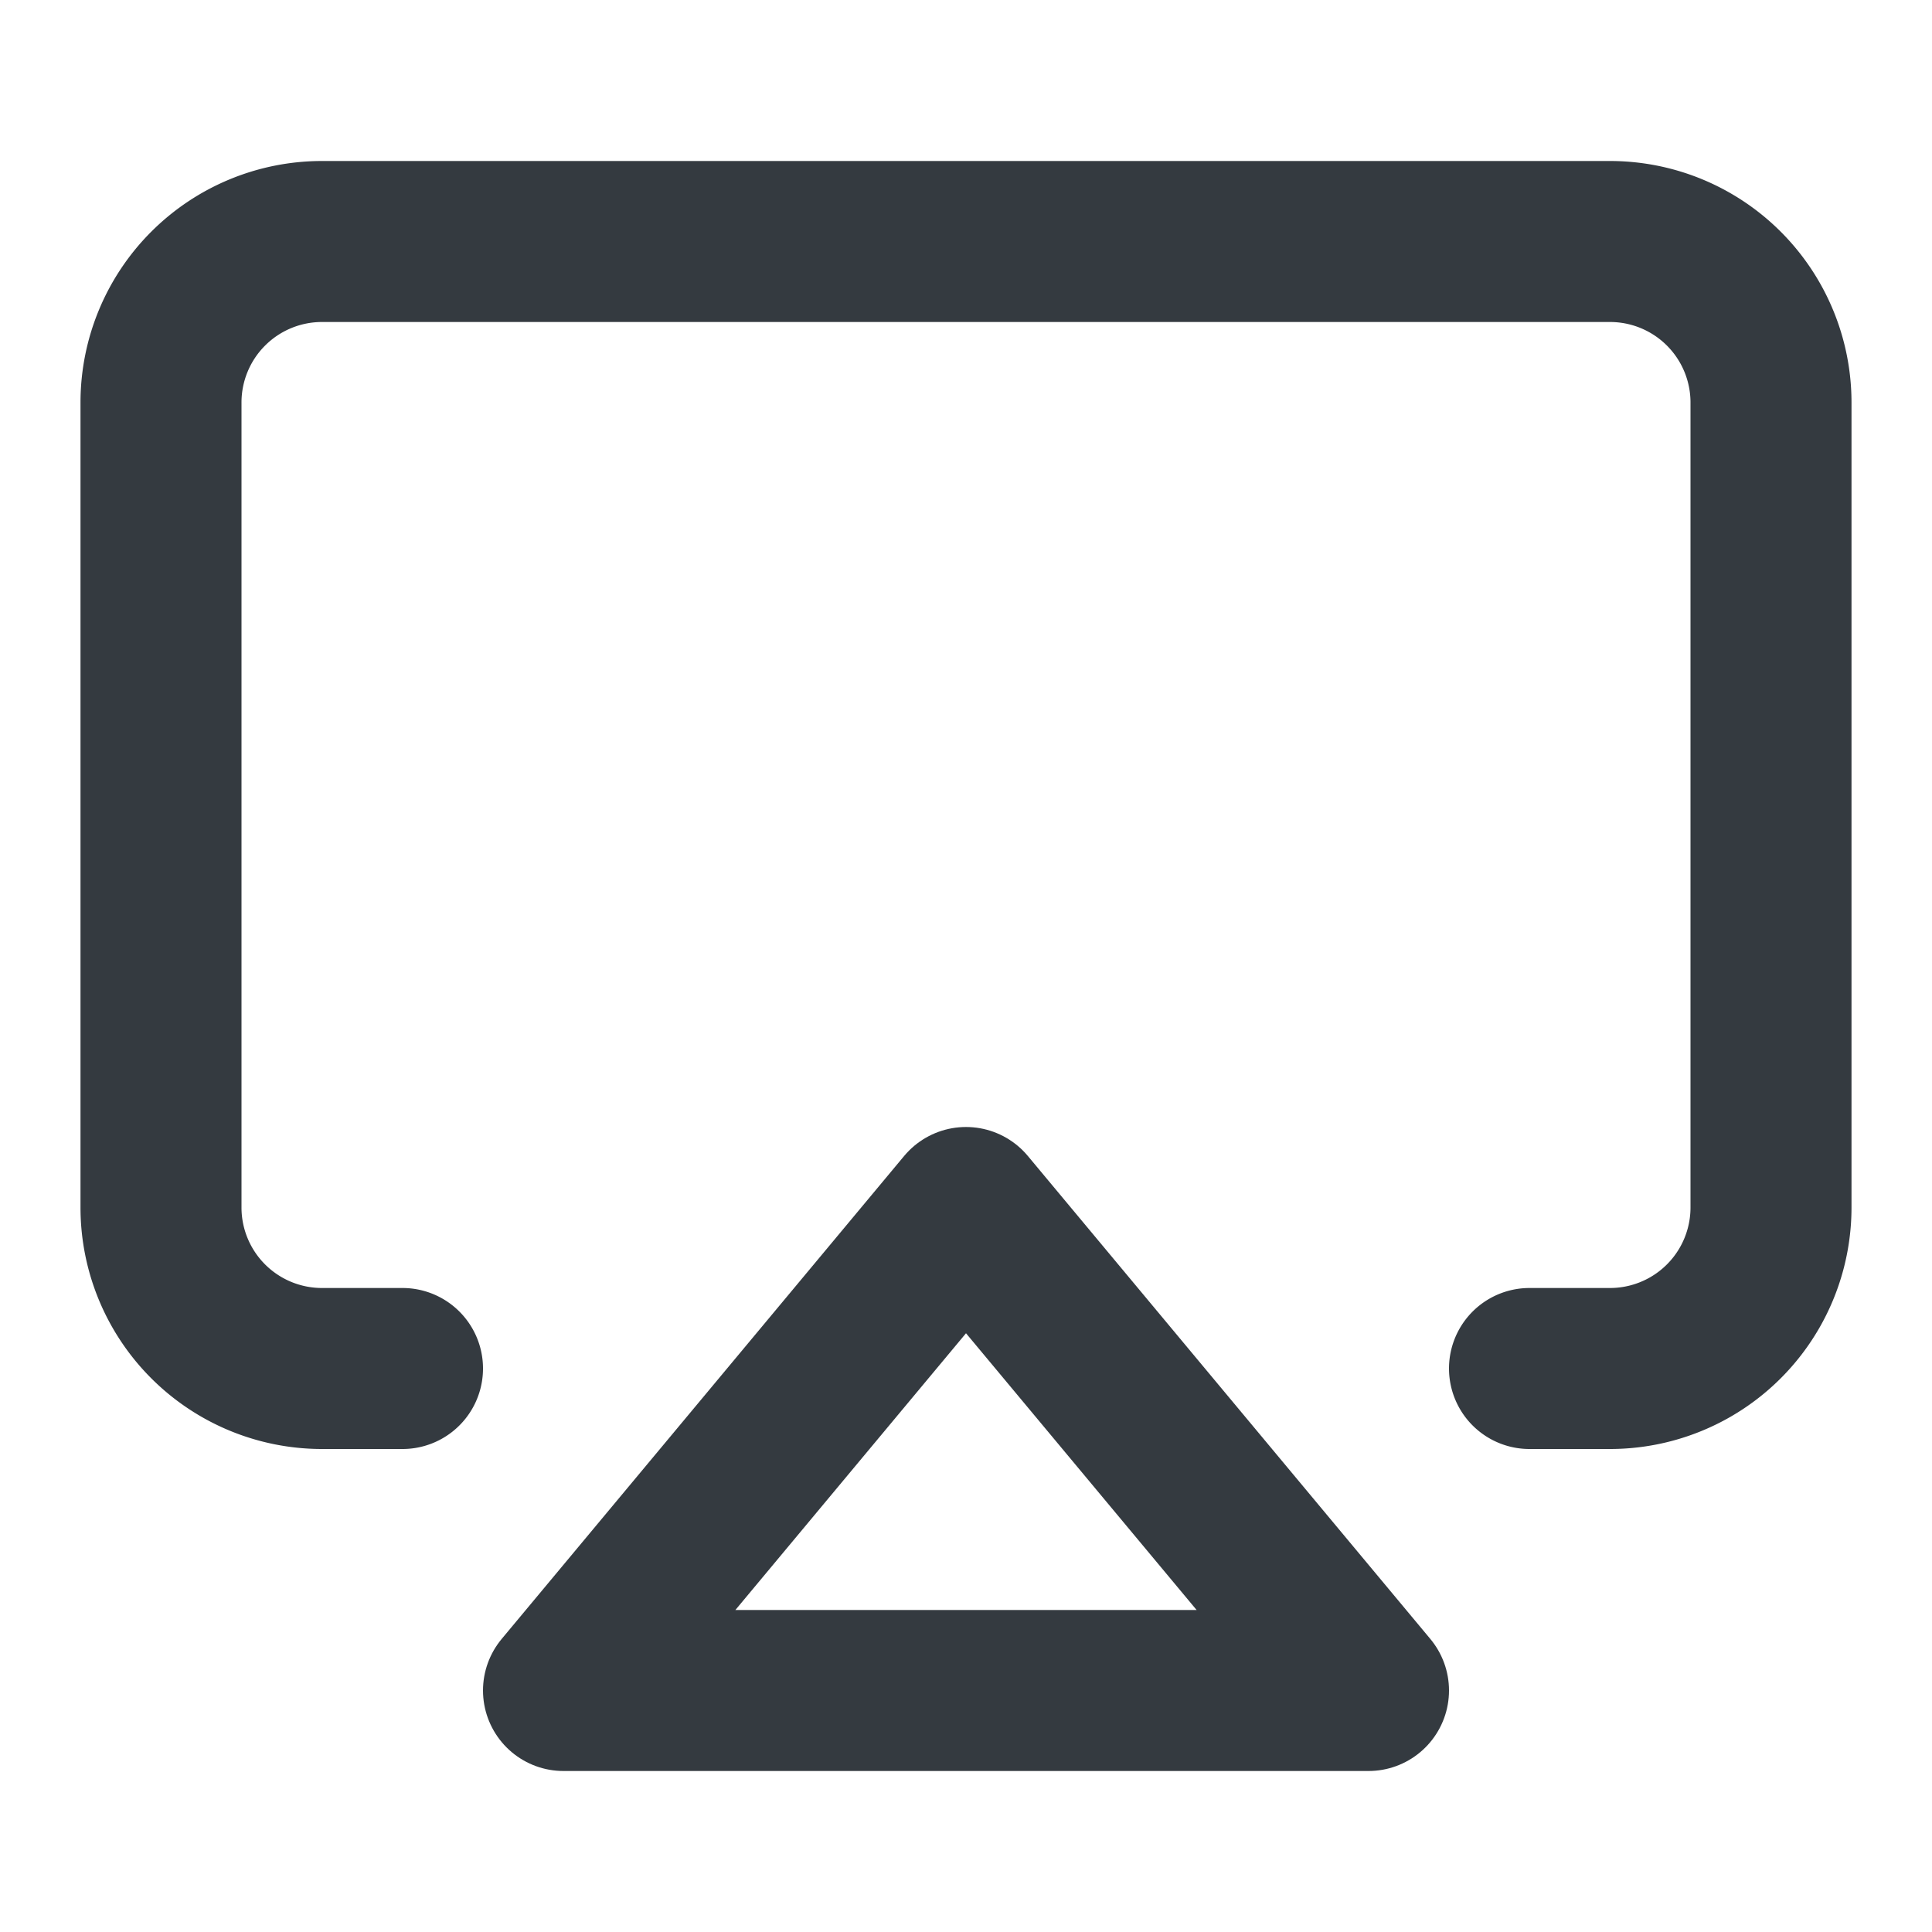 <svg xmlns="http://www.w3.org/2000/svg" width="24" height="24" fill="none" stroke="#343a40" stroke-linecap="round" stroke-linejoin="round" stroke-width="2" class="feather feather-airplay" viewBox="0 0 24 24"><path d="M5 17H4a2 2 0 0 1-2-2V5a2 2 0 0 1 2-2h16a2 2 0 0 1 2 2v10a2 2 0 0 1-2 2h-1"/><polygon points="12 15 17 21 7 21 12 15"/></svg>